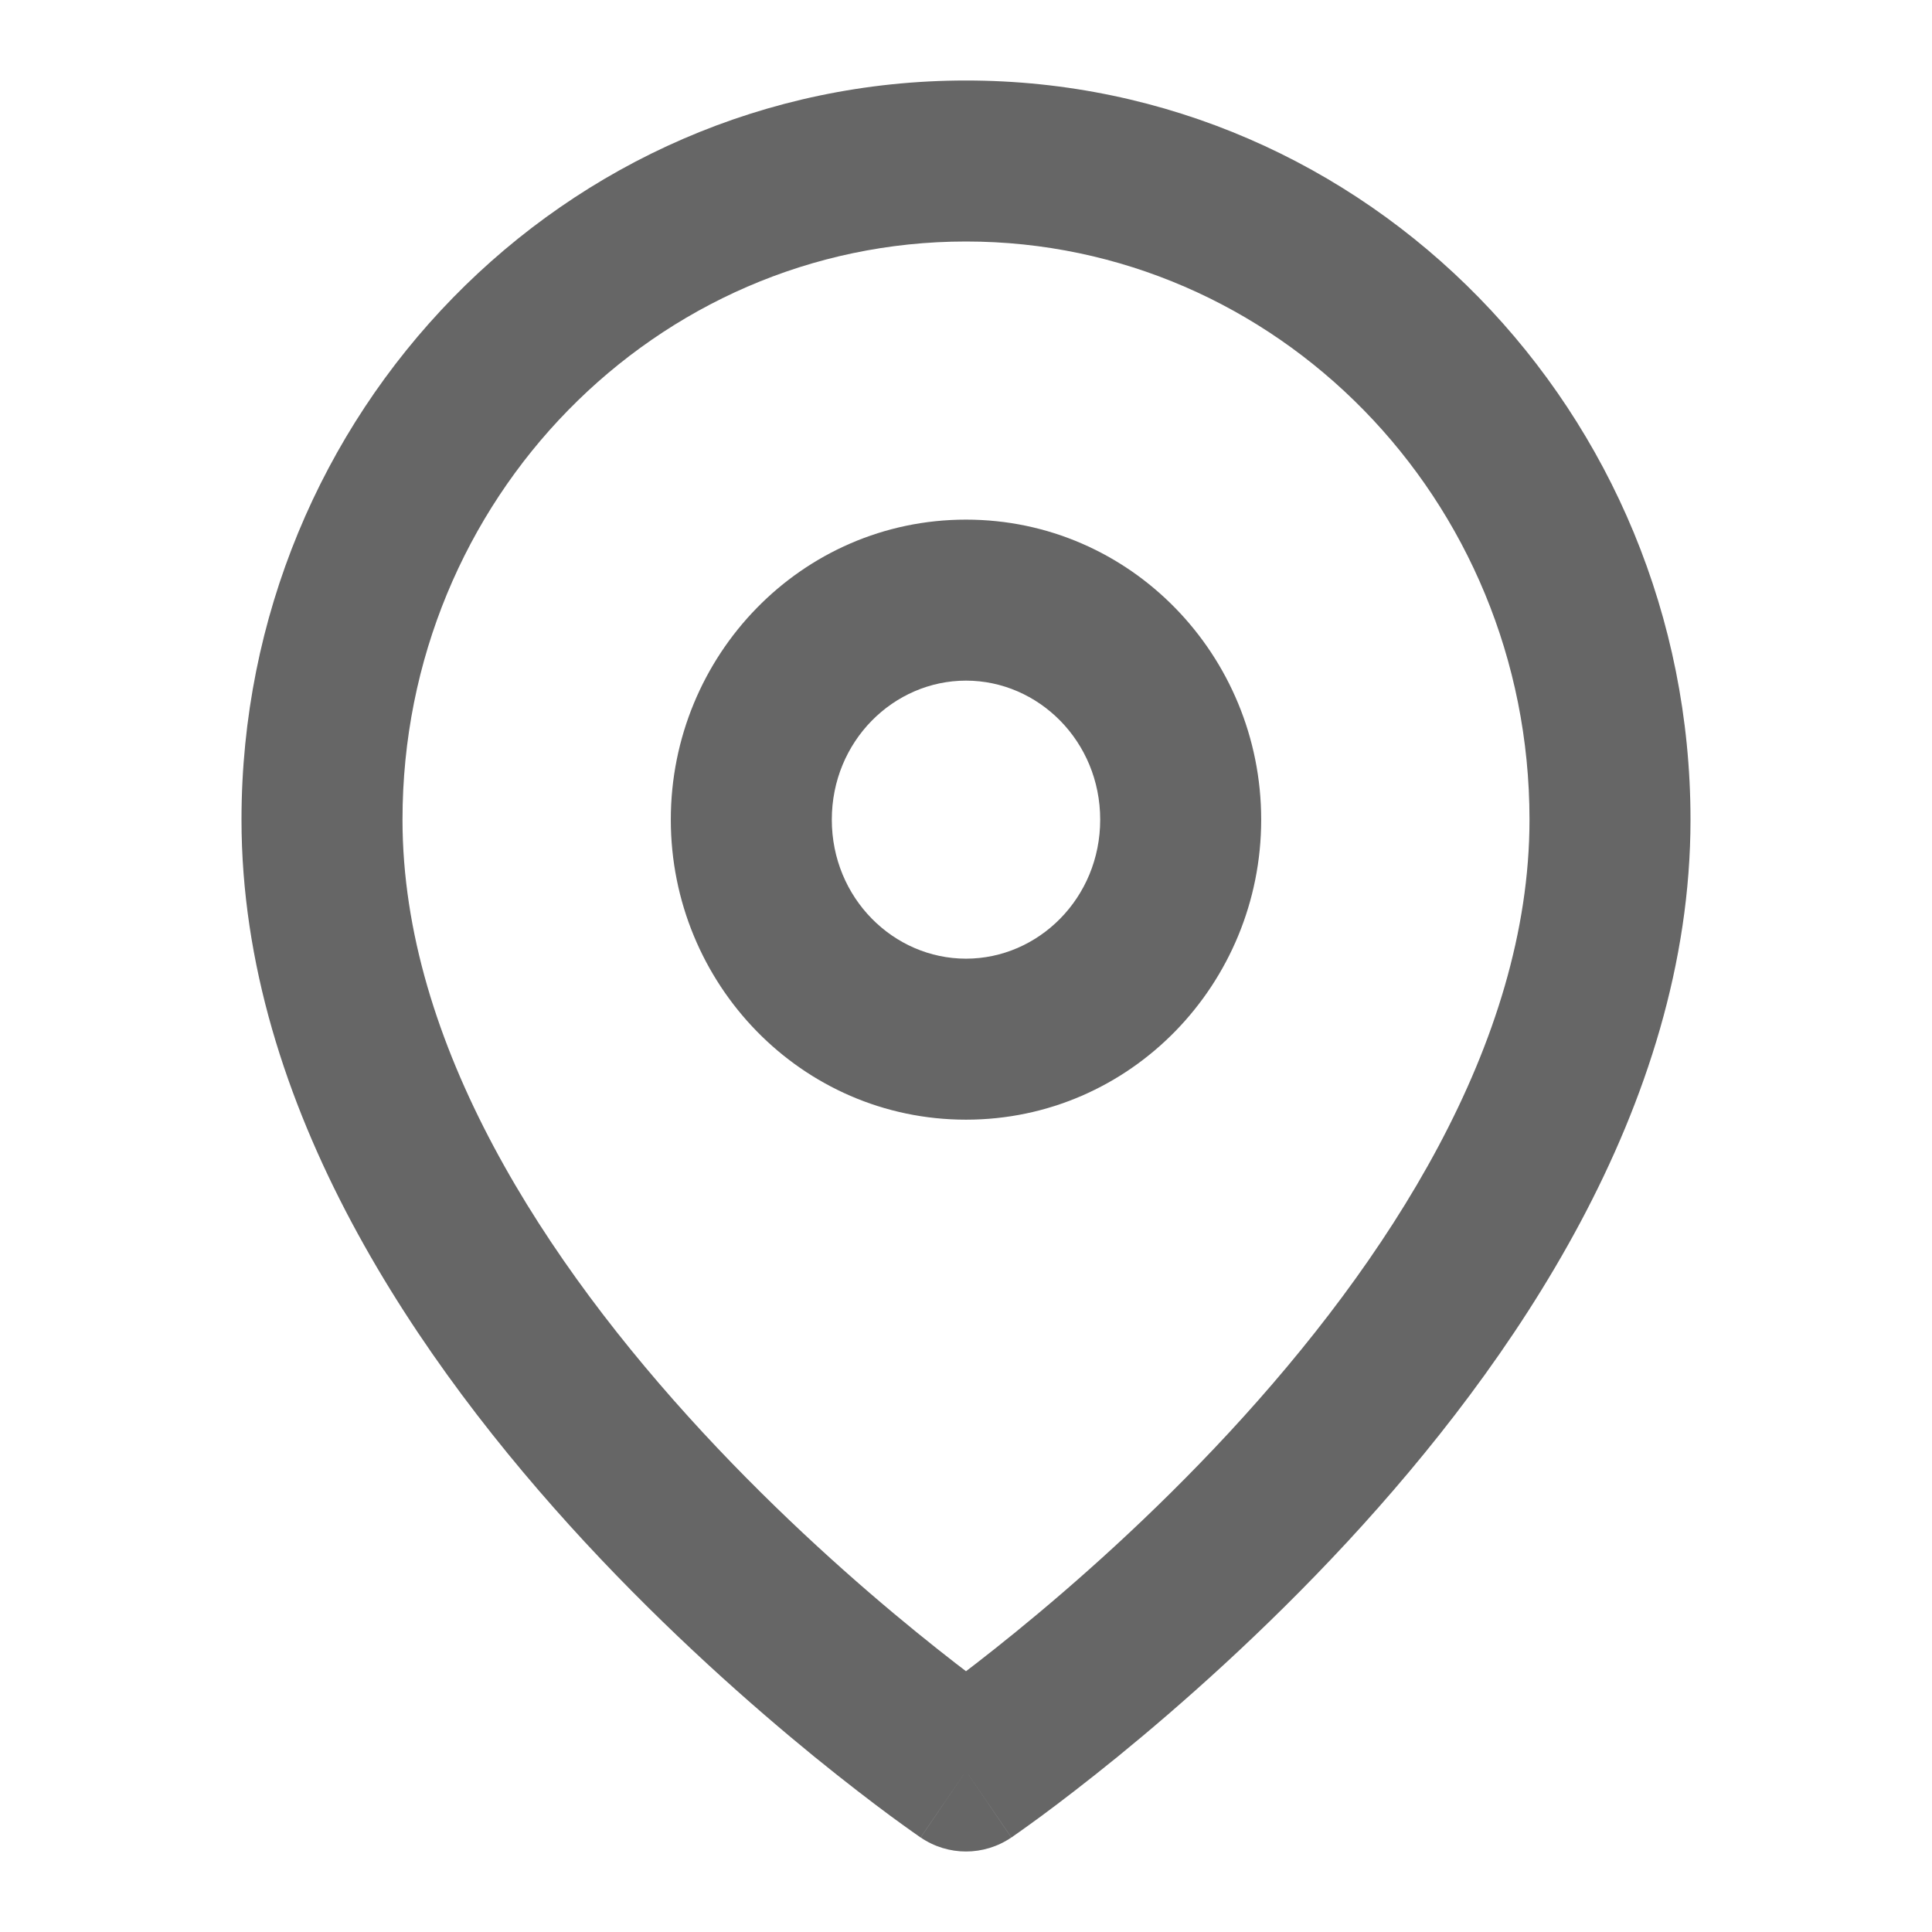 <svg width="24" height="24" viewBox="0 0 24 24" fill="none" xmlns="http://www.w3.org/2000/svg">
<path d="M12 22L11.437 22.826C11.777 23.058 12.223 23.058 12.563 22.826L12 22ZM19 10.182C19 12.97 17.225 15.683 15.266 17.798C14.306 18.834 13.343 19.683 12.618 20.273C12.257 20.567 11.957 20.796 11.75 20.949C11.646 21.026 11.565 21.083 11.512 21.121C11.485 21.14 11.465 21.154 11.452 21.163C11.446 21.167 11.442 21.17 11.439 21.172C11.438 21.173 11.437 21.174 11.436 21.174C11.436 21.174 11.436 21.174 11.436 21.174C11.436 21.174 11.436 21.174 11.436 21.174C11.437 21.174 11.437 21.174 12 22C12.563 22.826 12.564 22.826 12.564 22.826C12.564 22.826 12.564 22.826 12.565 22.825C12.565 22.825 12.566 22.825 12.567 22.824C12.568 22.823 12.57 22.822 12.573 22.82C12.578 22.816 12.585 22.812 12.594 22.805C12.611 22.793 12.636 22.776 12.668 22.753C12.732 22.708 12.823 22.642 12.938 22.558C13.168 22.388 13.493 22.14 13.882 21.824C14.657 21.192 15.694 20.279 16.734 19.157C18.775 16.953 21 13.757 21 10.182H19ZM12 3C15.845 3 19 6.194 19 10.182H21C21 5.132 16.992 1 12 1V3ZM5 10.182C5 6.194 8.155 3 12 3V1C7.008 1 3 5.132 3 10.182H5ZM12 22C12.563 21.174 12.563 21.174 12.564 21.174C12.564 21.174 12.564 21.174 12.564 21.174C12.564 21.174 12.564 21.174 12.564 21.174C12.563 21.174 12.562 21.173 12.561 21.172C12.558 21.17 12.554 21.167 12.548 21.163C12.535 21.154 12.515 21.14 12.488 21.121C12.435 21.083 12.354 21.026 12.25 20.949C12.043 20.796 11.743 20.567 11.382 20.273C10.657 19.683 9.694 18.834 8.734 17.798C6.775 15.683 5 12.97 5 10.182H3C3 13.757 5.225 16.953 7.266 19.157C8.306 20.279 9.343 21.192 10.118 21.824C10.507 22.14 10.832 22.388 11.062 22.558C11.177 22.642 11.268 22.708 11.332 22.753C11.364 22.776 11.389 22.793 11.406 22.805C11.415 22.812 11.422 22.816 11.427 22.82C11.43 22.822 11.432 22.823 11.433 22.824C11.434 22.825 11.435 22.825 11.435 22.825C11.436 22.826 11.436 22.826 11.436 22.826C11.436 22.826 11.437 22.826 12 22ZM13.667 10.182C13.667 11.157 12.899 11.909 12 11.909V13.909C14.046 13.909 15.667 12.219 15.667 10.182H13.667ZM12 8.455C12.899 8.455 13.667 9.207 13.667 10.182H15.667C15.667 8.145 14.046 6.455 12 6.455V8.455ZM10.333 10.182C10.333 9.207 11.101 8.455 12 8.455V6.455C9.954 6.455 8.333 8.145 8.333 10.182H10.333ZM12 11.909C11.101 11.909 10.333 11.157 10.333 10.182H8.333C8.333 12.219 9.954 13.909 12 13.909V11.909Z" fill="#666666"/>
</svg>
